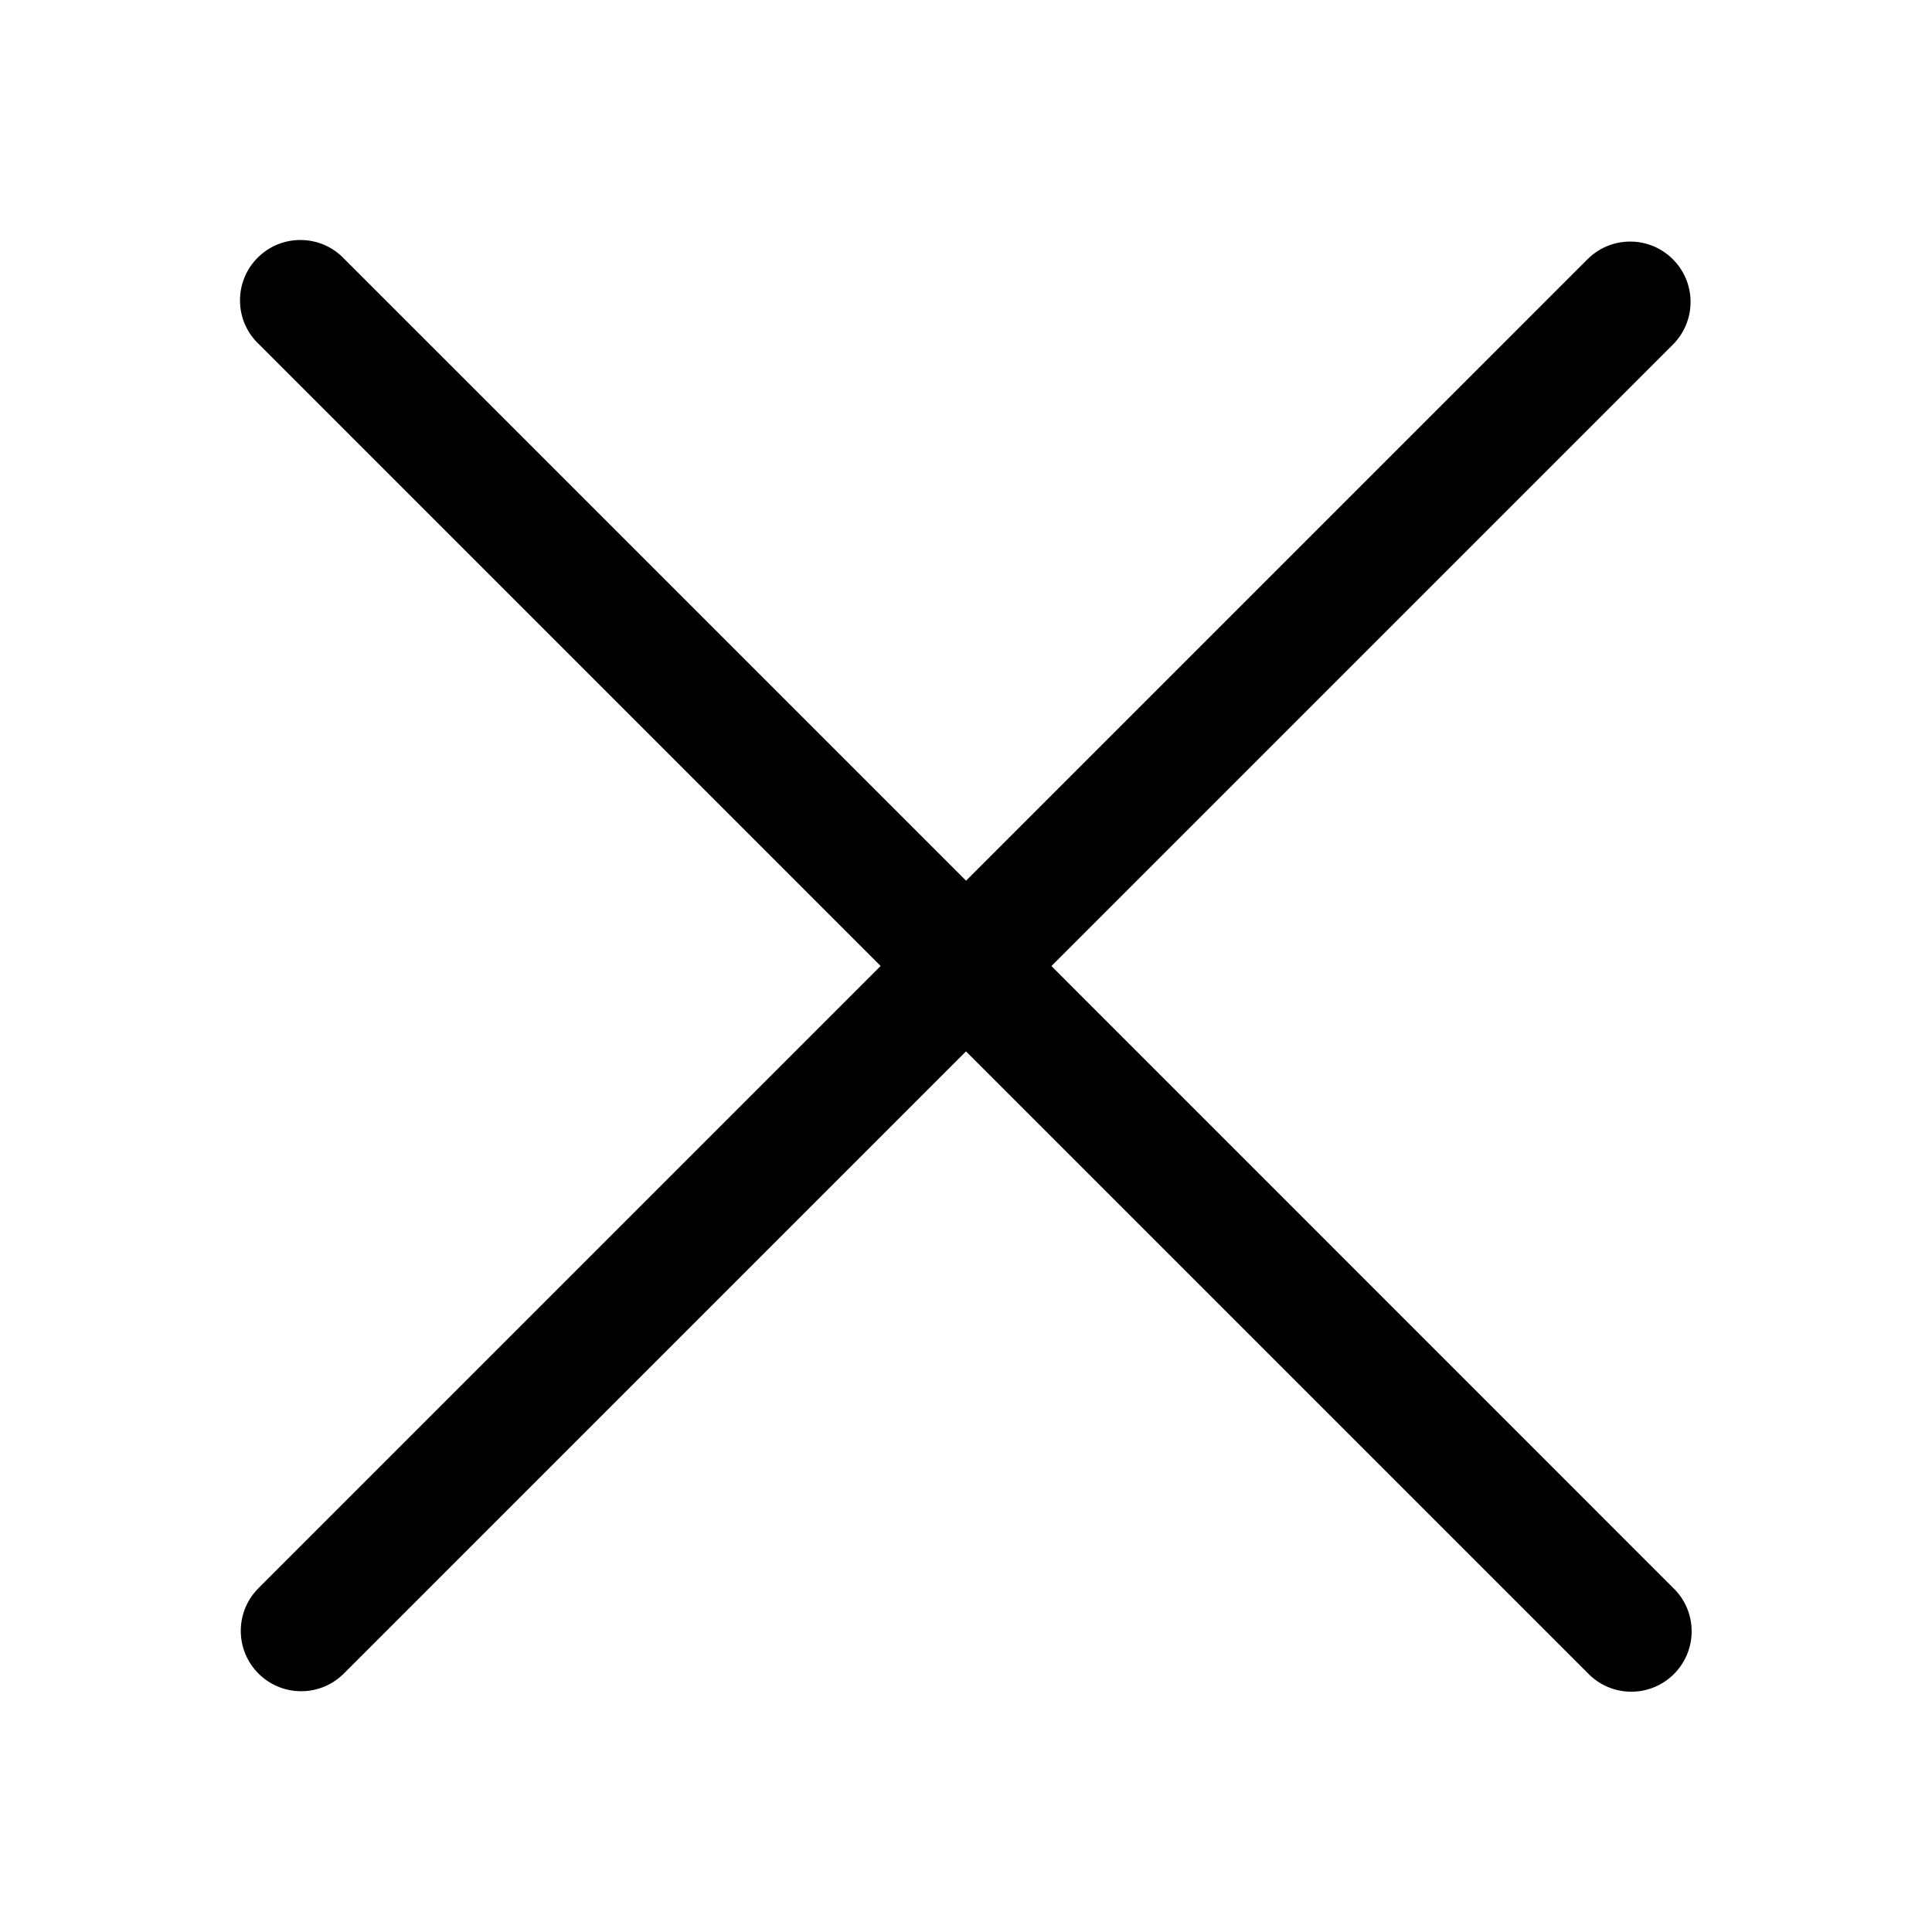 <!-- Generated by IcoMoon.io -->
<svg version="1.1" xmlns="http://www.w3.org/2000/svg" width="32" height="32" viewBox="0 0 32 32">
<title>dismiss-filled</title>
<path d="M5.707 4.293c-0.183-0.196-0.443-0.318-0.732-0.318-0.552 0-1 0.448-1 1 0 0.289 0.122 0.549 0.318 0.731l0.001 0.001 10.292 10.293-10.293 10.293c-0.188 0.182-0.305 0.437-0.305 0.719 0 0.552 0.448 1 1 1 0.282 0 0.537-0.117 0.719-0.305l10.293-10.293 10.293 10.293c0.183 0.193 0.441 0.313 0.726 0.313 0.552 0 1-0.448 1-1 0-0.286-0.12-0.544-0.313-0.726l-0-0-10.291-10.293 10.293-10.293c0.181-0.181 0.293-0.431 0.293-0.707 0-0.552-0.448-1-1-1-0.276 0-0.526 0.112-0.707 0.293l-10.293 10.293-10.293-10.293z"></path>
</svg>
